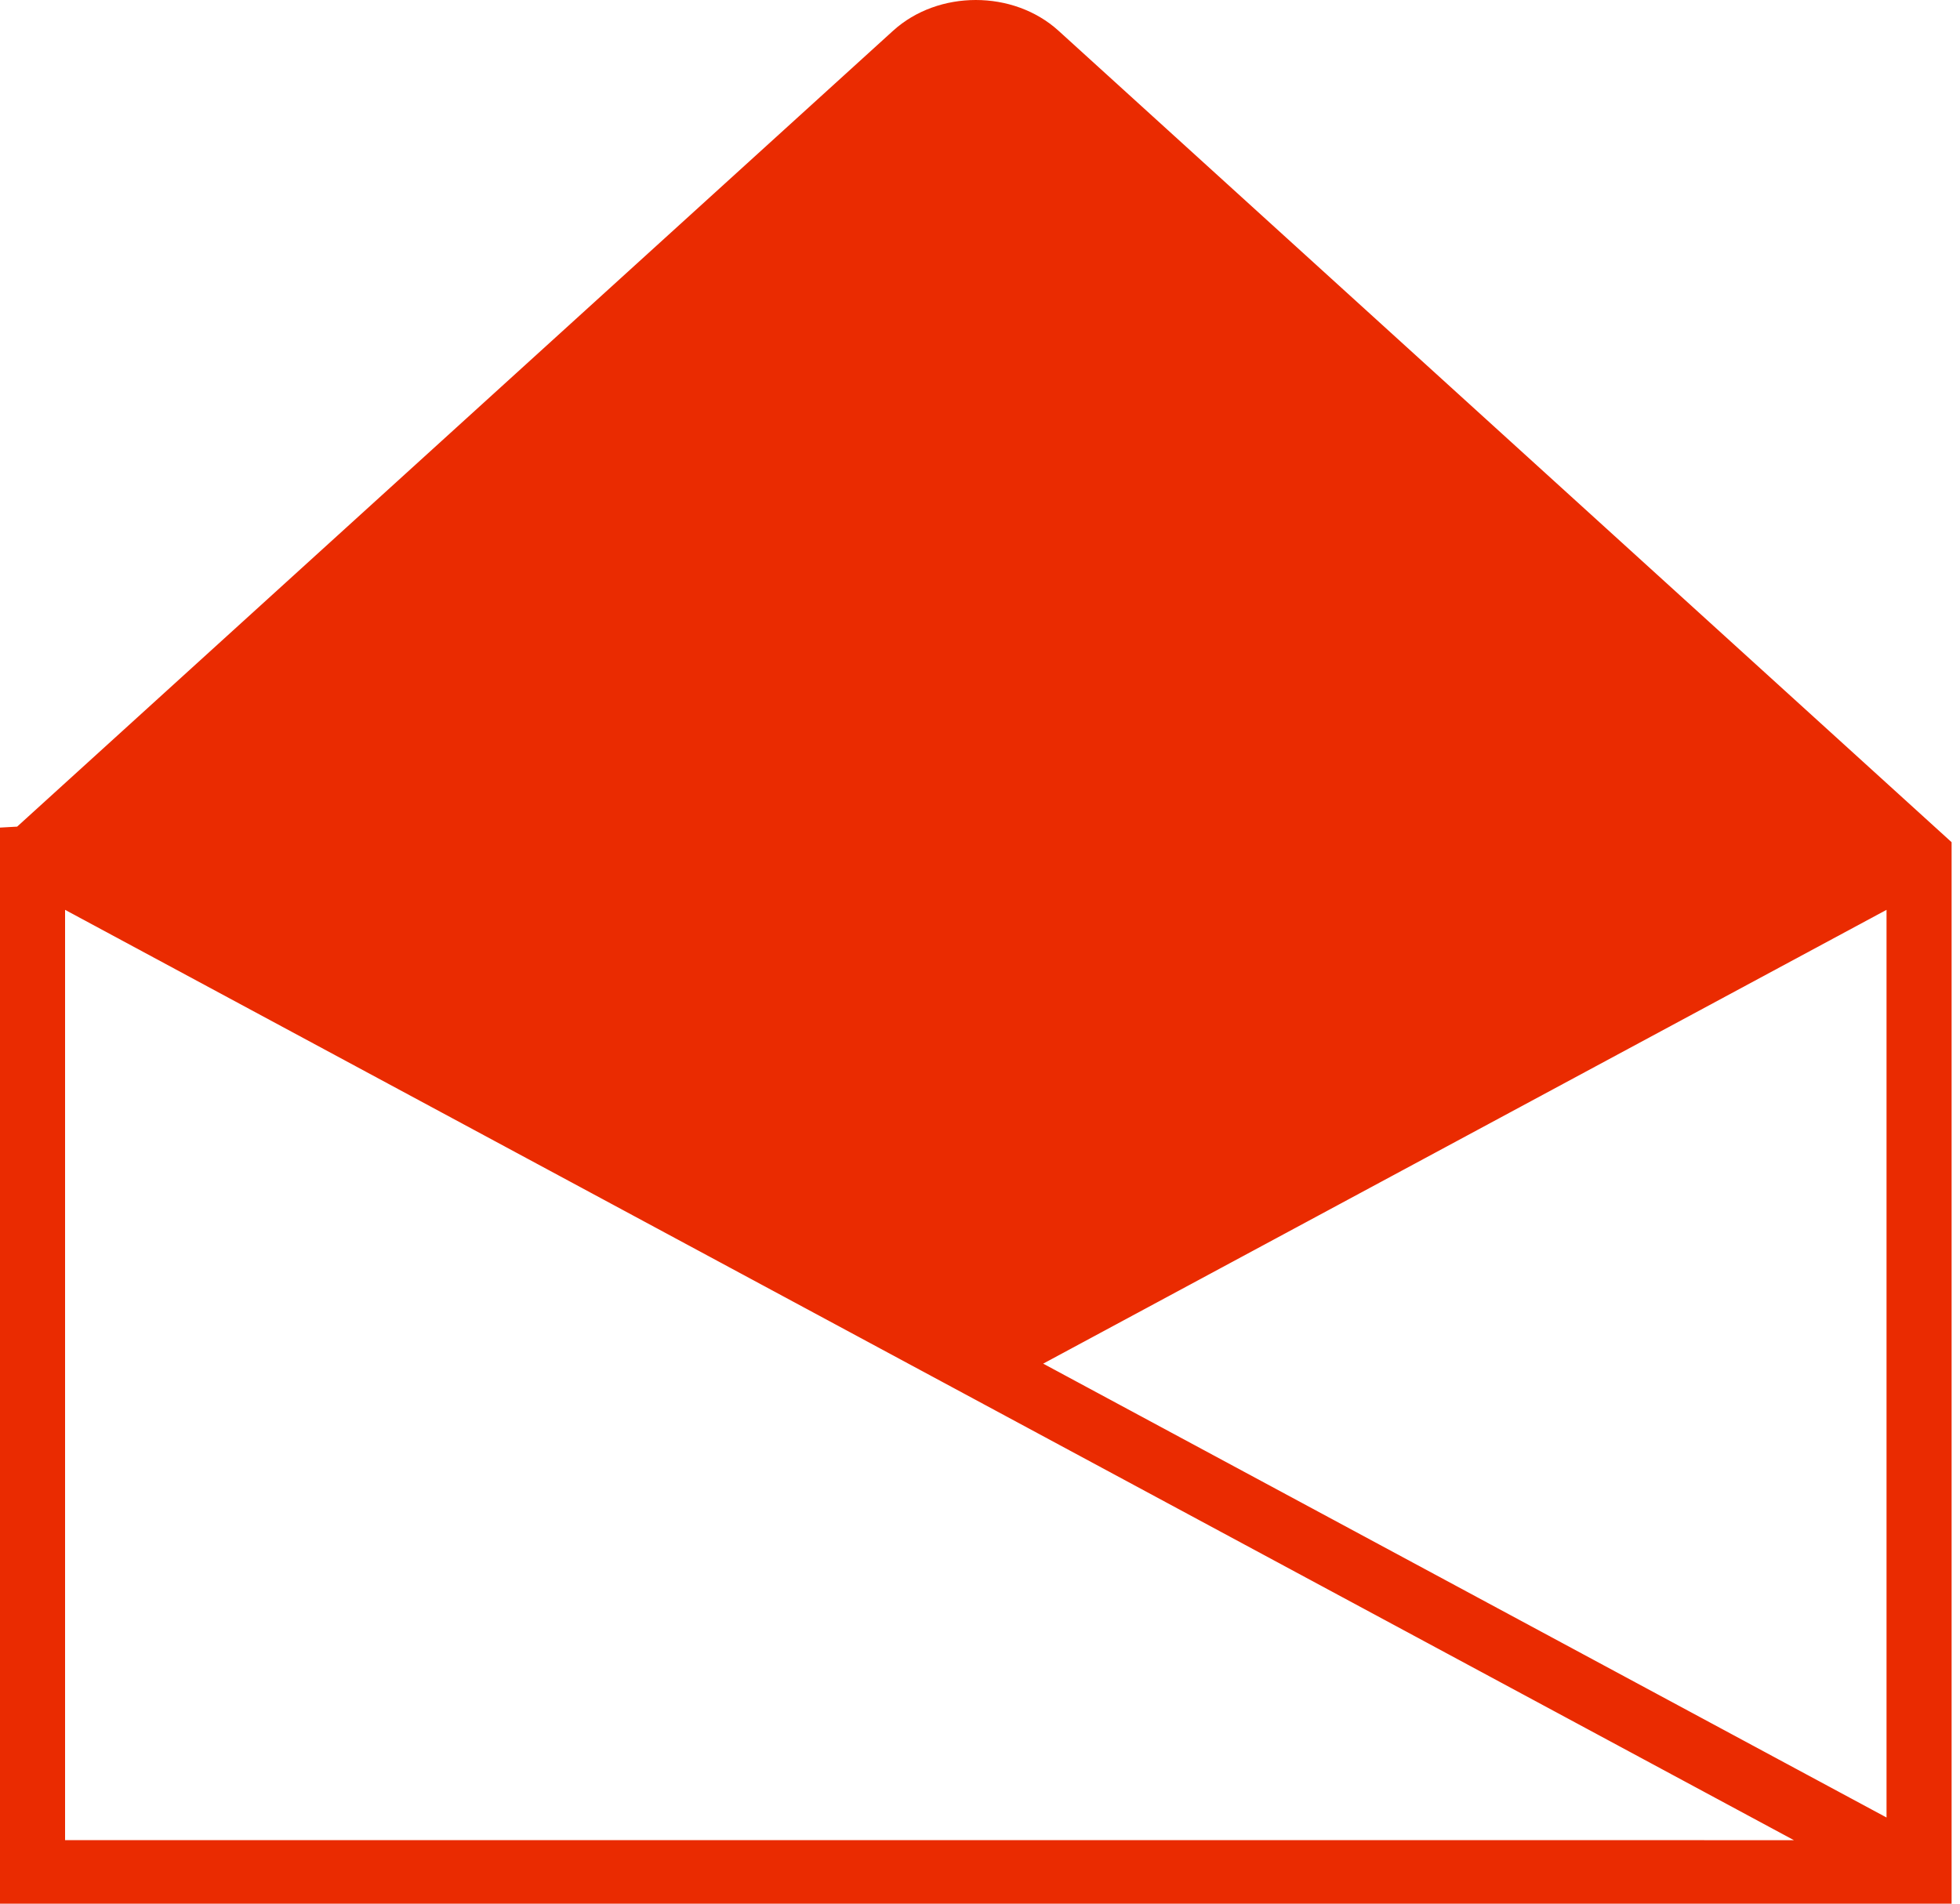 <svg width="35" height="34" viewBox="0 0 35 34" fill="none" xmlns="http://www.w3.org/2000/svg">
<path d="M18.902 0.549C18.096 -0.183 16.754 -0.183 15.948 0.549L0.306 14.764L0 14.781V15.042V33.36V34H0.656H33.256H34.194H34.455H34.85V33.36V15.348V15.042L18.902 0.549ZM18.628 24.355L33.688 16.25V32.461L31.77 31.429L18.628 24.355ZM1.162 32.865V16.25L16.222 24.356L22.214 27.581L32.034 32.866L1.162 32.865Z" fill="#EA2B01"/>
</svg>
